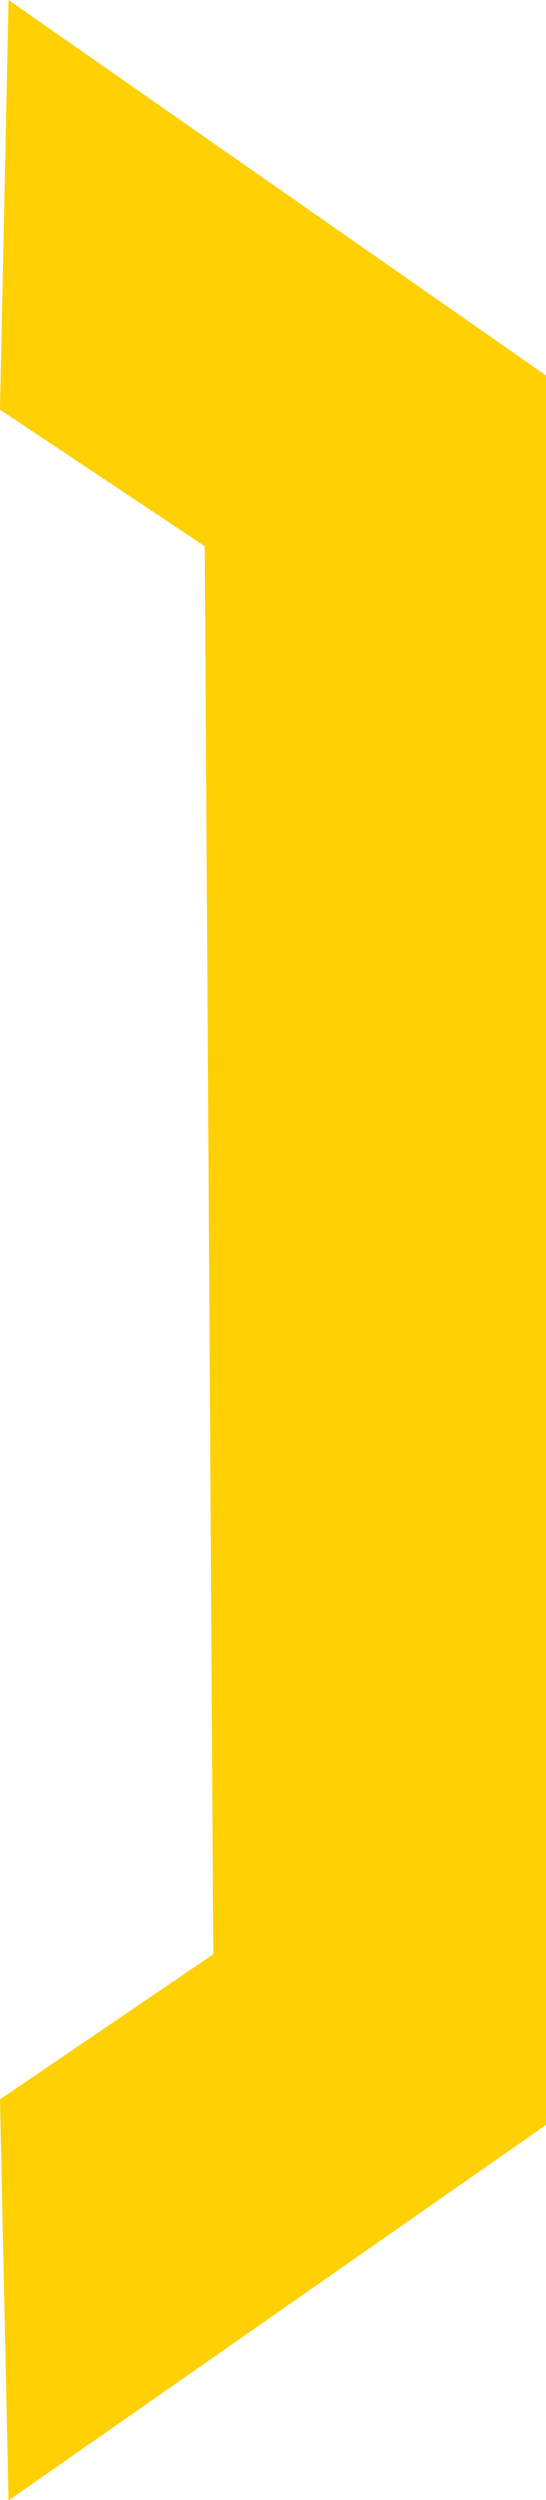<?xml version="1.0" encoding="UTF-8" standalone="no"?>
<svg
   xmlns:dc="http://purl.org/dc/elements/1.1/"
   xmlns:cc="http://creativecommons.org/ns#"
   xmlns:rdf="http://www.w3.org/1999/02/22-rdf-syntax-ns#"
   xmlns:svg="http://www.w3.org/2000/svg"
   xmlns="http://www.w3.org/2000/svg"
   xmlns:sodipodi="http://sodipodi.sourceforge.net/DTD/sodipodi-0.dtd"
   xmlns:inkscape="http://www.inkscape.org/namespaces/inkscape"
   width="114.129"
   height="522.382"
   viewBox="0 0 114.129 522.382"
   version="1.1"
   id="svg7"
   sodipodi:docname="crochet-inverse.svg"
   inkscape:version="0.92.5 (2060ec1f9f, 2020-04-08)">
  <sodipodi:namedview
     pagecolor="#ffffff"
     bordercolor="#666666"
     borderopacity="1"
     objecttolerance="10"
     gridtolerance="10"
     guidetolerance="10"
     inkscape:pageopacity="0"
     inkscape:pageshadow="2"
     inkscape:window-width="884"
     inkscape:window-height="480"
     id="namedview9"
     showgrid="false"
     fit-margin-bottom="-0.1"
     fit-margin-top="0"
     fit-margin-left="0"
     fit-margin-right="0"
     inkscape:zoom="0.34705882"
     inkscape:cx="62"
     inkscape:cy="248.172"
     inkscape:window-x="2479"
     inkscape:window-y="183"
     inkscape:window-maximized="0"
     inkscape:current-layer="svg7" />
  <defs
     id="defs4">
    <style
       id="style2">
      .cls-1 {
        fill: #ffd004;
        fill-rule: evenodd;
      }
    </style>
  </defs>
  <path
     id="parenthèse"
     class="cls-1"
     d="M 1.787,0 114.129,78.462 V 444.021 L 1.786,522.482 0.003,438.671 44.583,408.356 42.8,114.126 0,85.594 Z"
     inkscape:connector-curvature="0"
     style="fill:#ffd004;fill-rule:evenodd" />
</svg>
